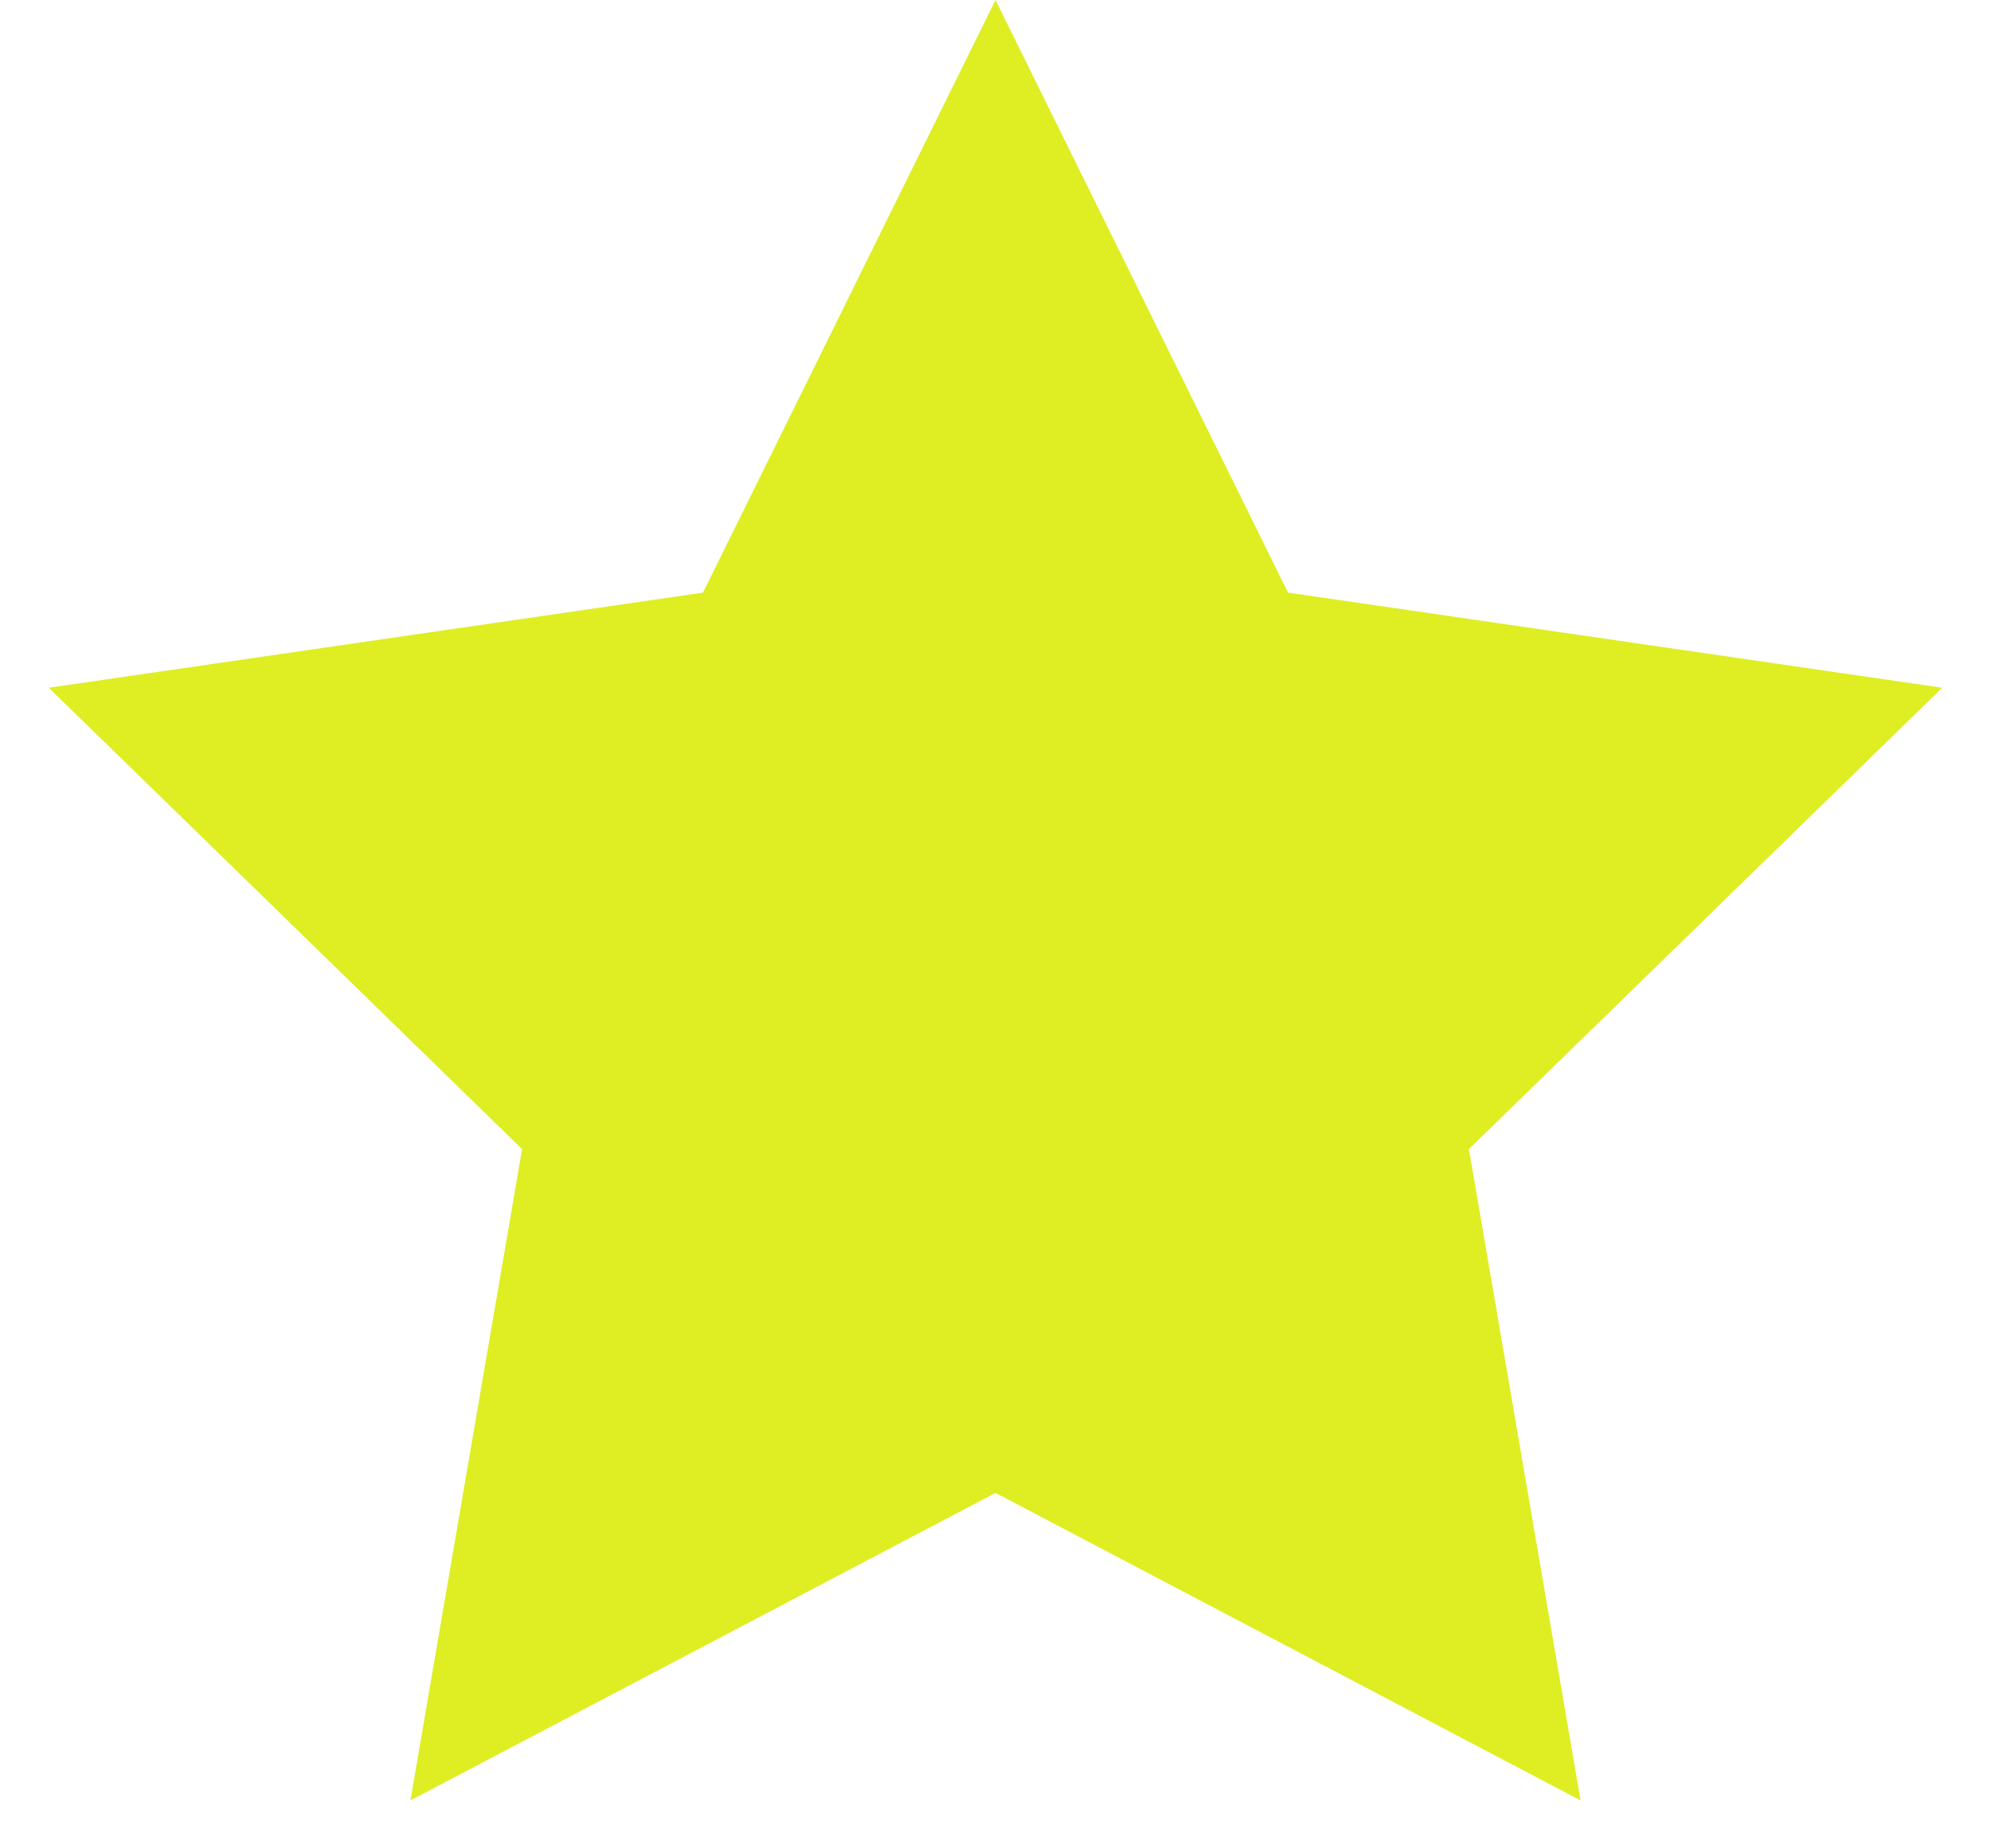 <?xml version="1.0" encoding="UTF-8"?>
<svg width="14px" height="13px" viewBox="0 0 14 13" version="1.1" xmlns="http://www.w3.org/2000/svg" xmlns:xlink="http://www.w3.org/1999/xlink">
    <!-- Generator: sketchtool 59.1 (101010) - https://sketch.com -->
    <title>9CCCFD7E-BA79-49C0-AA00-5AA32E1C3146</title>
    <desc>Created with sketchtool.</desc>
    <g id="Page-1" stroke="none" stroke-width="1" fill="none" fill-rule="evenodd">
        <g id="UI-Kit-module-8" transform="translate(-1272, -572)" fill="#DEEE23">
            <polygon id="Star-1" points="1279 582.5 1274.886 584.663 1275.671 580.082 1272.343 576.837 1276.943 576.168 1279 572 1281.057 576.168 1285.657 576.837 1282.329 580.082 1283.114 584.663"></polygon>
        </g>
    </g>
</svg>